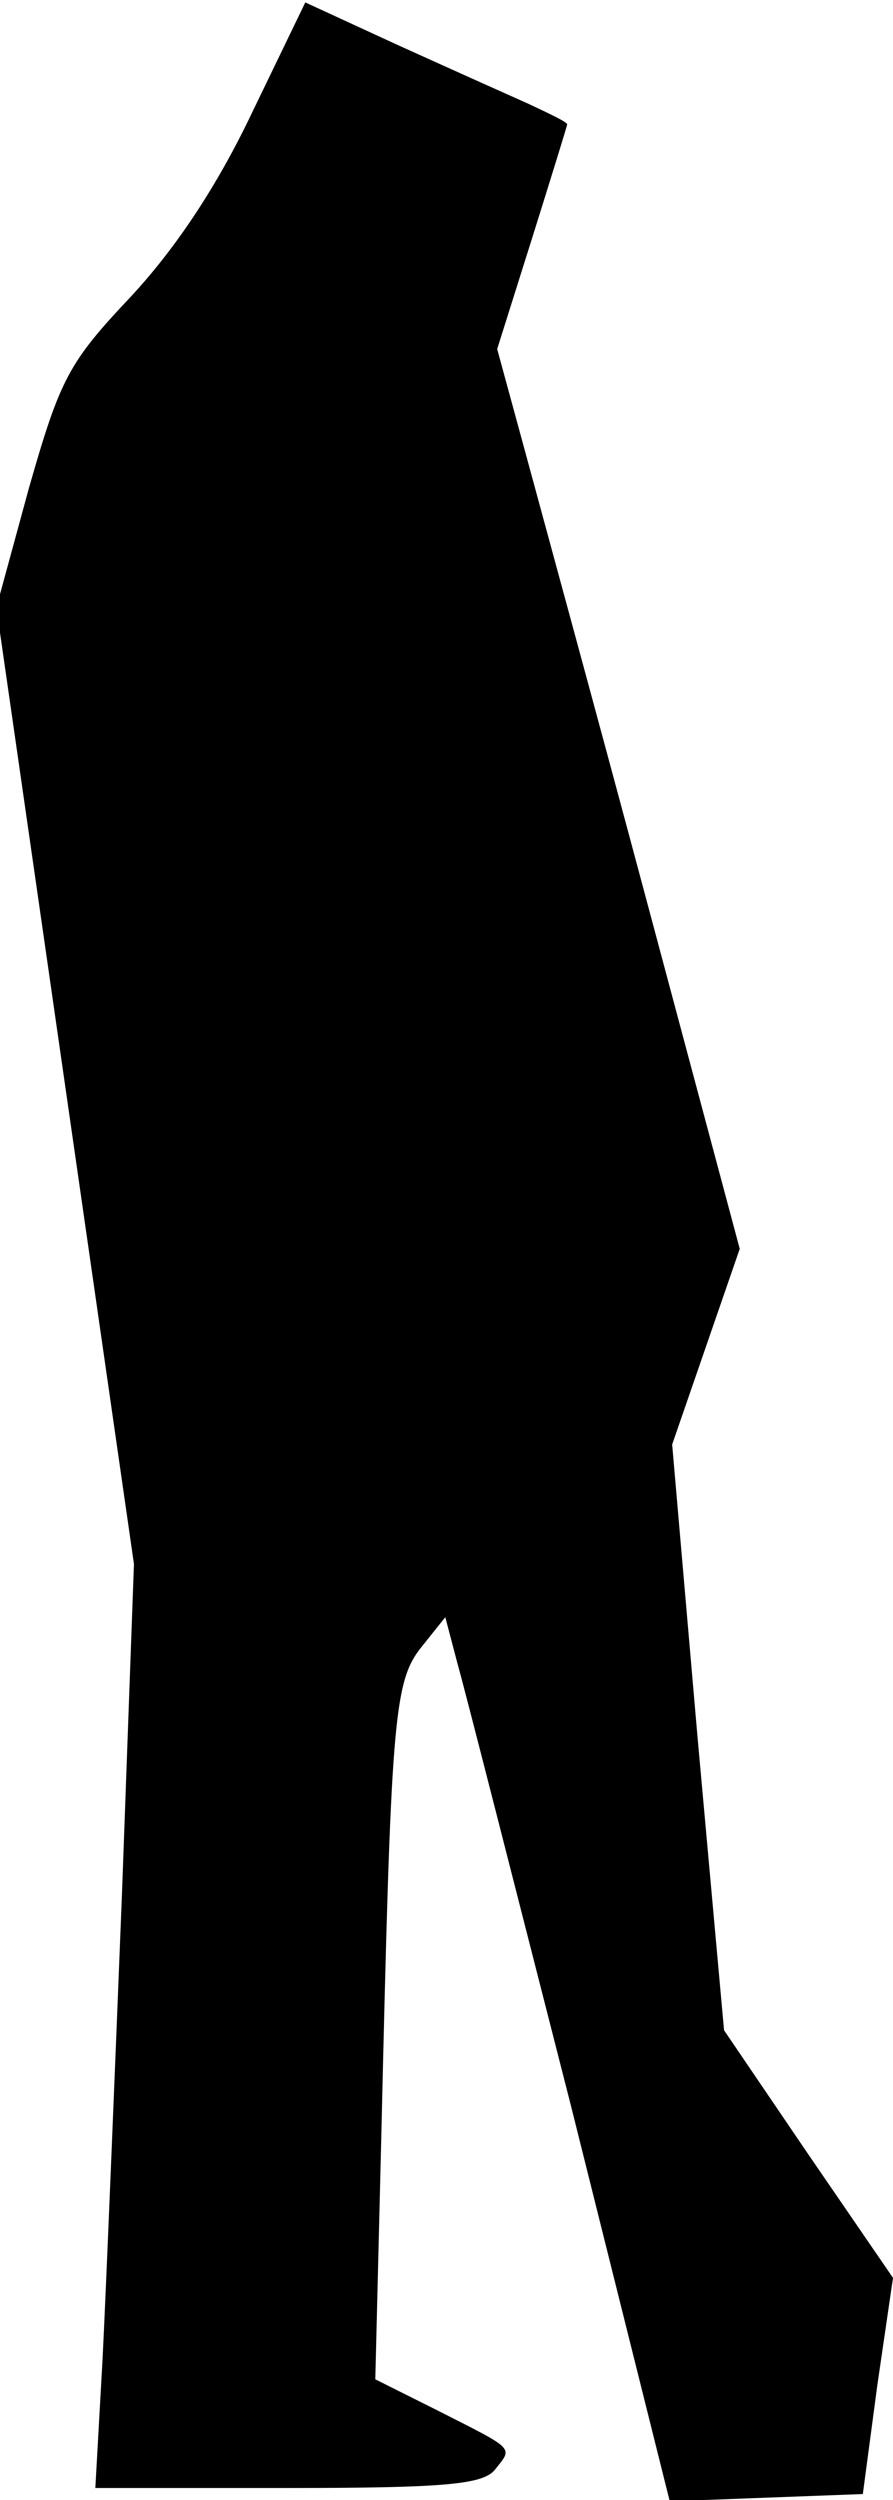 <?xml version="1.0" standalone="no"?>
<!DOCTYPE svg PUBLIC "-//W3C//DTD SVG 20010904//EN"
 "http://www.w3.org/TR/2001/REC-SVG-20010904/DTD/svg10.dtd">
<svg version="1.0" xmlns="http://www.w3.org/2000/svg"
 width="74pt" height="207pt" viewBox="0 0 74 207"
 preserveAspectRatio="xMidYMid meet">
<g transform="translate(0,207) scale(0.1,-0.1)"
fill="#000000" stroke="none">
<path fill="#000000" stroke="none" d="M209 1977 c-29 -61 -63 -112 -100 -152
-52 -55 -59 -68 -85 -159 l-27 -99 57 -396 57 -396 -10 -275 c-6 -151 -13
-323 -16 -383 l-6 -107 159 0 c131 0 162 3 172 15 15 19 18 16 -47 49 l-52 26
5 202 c8 343 10 375 33 404 l20 25 10 -38 c6 -21 48 -186 94 -366 l82 -328 80
3 80 3 12 90 13 89 -70 102 -70 103 -22 243 -21 242 28 81 28 81 -76 284 c-42
157 -88 325 -101 373 l-24 88 29 92 c16 51 29 93 29 94 0 2 -15 9 -32 17 -18
8 -67 30 -109 49 l-76 35 -44 -91z"/>
</g>
</svg>
